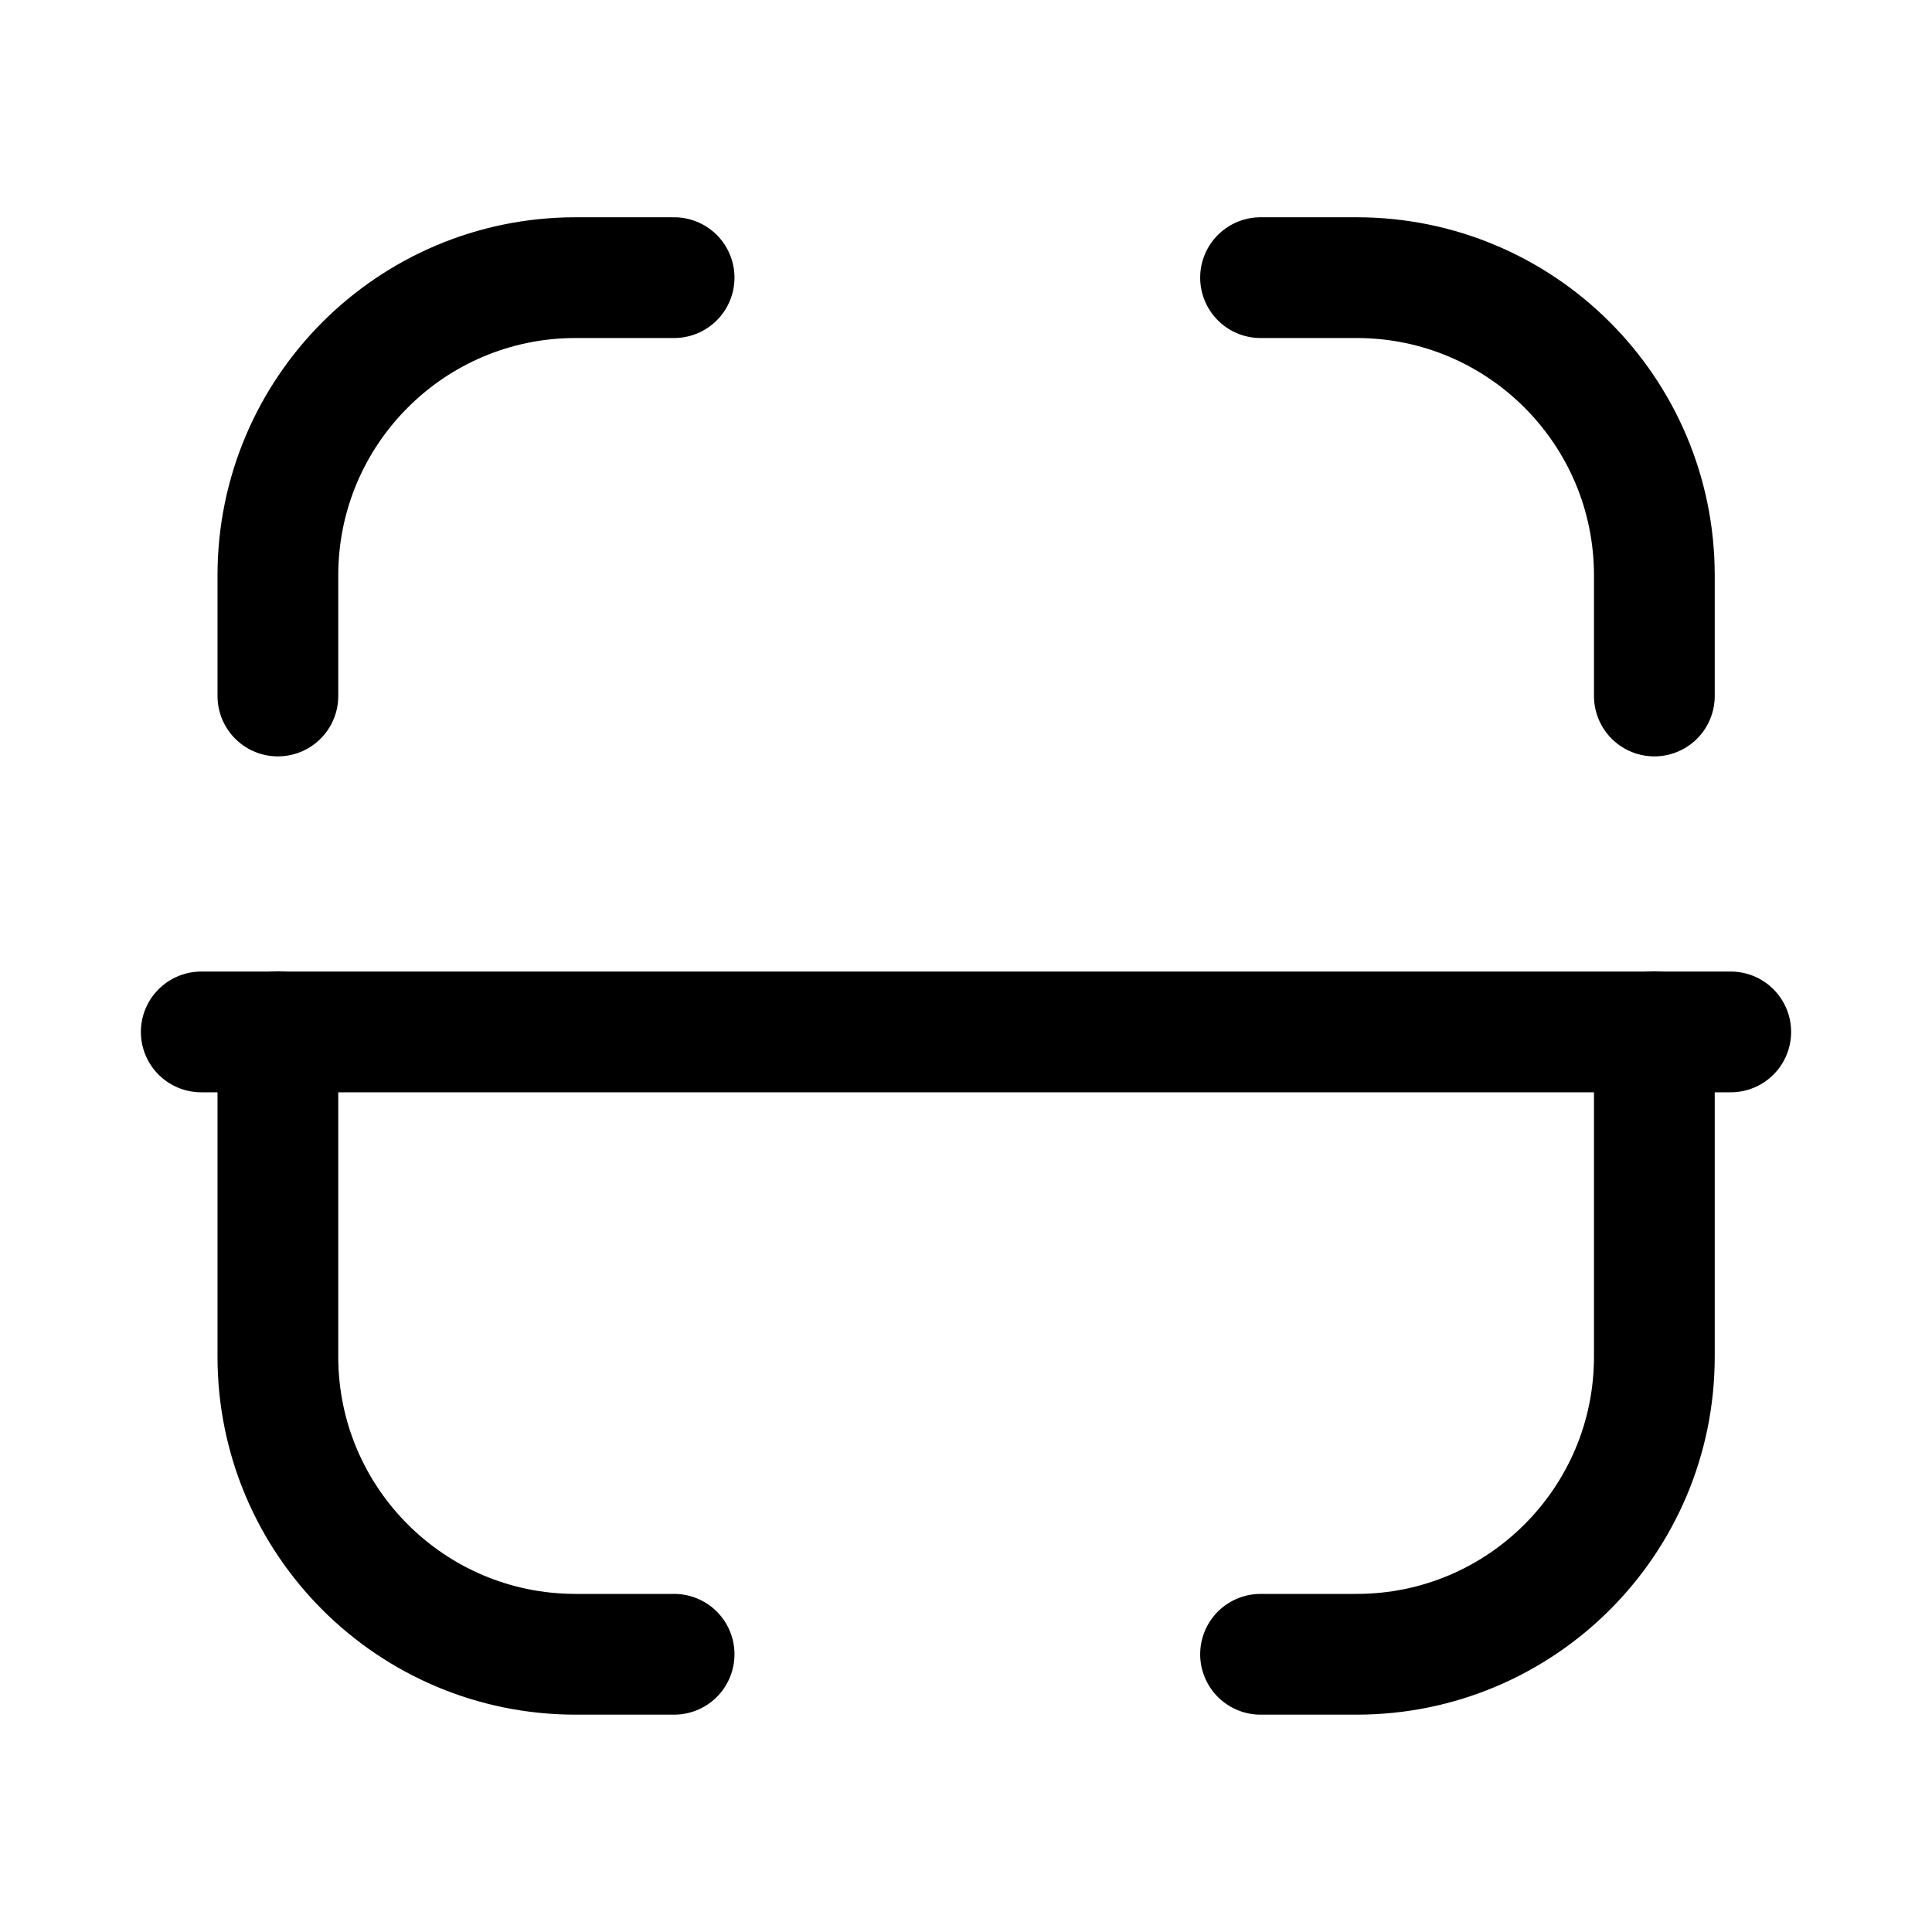 <svg width="24" height="24" viewBox="0 0 24 24" fill="none" xmlns="http://www.w3.org/2000/svg">
<path d="M21.5 12.819H2.5" stroke="black" stroke-width="1.5" stroke-linecap="round" stroke-linejoin="round"/>
<path d="M20.551 8.646V7.148C20.551 5.105 18.895 3.449 16.853 3.449H15.659" stroke="black" stroke-width="1.5" stroke-linecap="round" stroke-linejoin="round"/>
<path d="M3.452 8.646V7.148C3.452 5.105 5.108 3.449 7.15 3.449H8.374" stroke="black" stroke-width="1.5" stroke-linecap="round" stroke-linejoin="round"/>
<path d="M20.551 12.816V16.853C20.551 18.895 18.895 20.55 16.853 20.55H15.659" stroke="black" stroke-width="1.5" stroke-linecap="round" stroke-linejoin="round"/>
<path d="M3.452 12.816V16.853C3.452 18.895 5.108 20.55 7.15 20.55H8.374" stroke="black" stroke-width="1.5" stroke-linecap="round" stroke-linejoin="round"/>
</svg>
